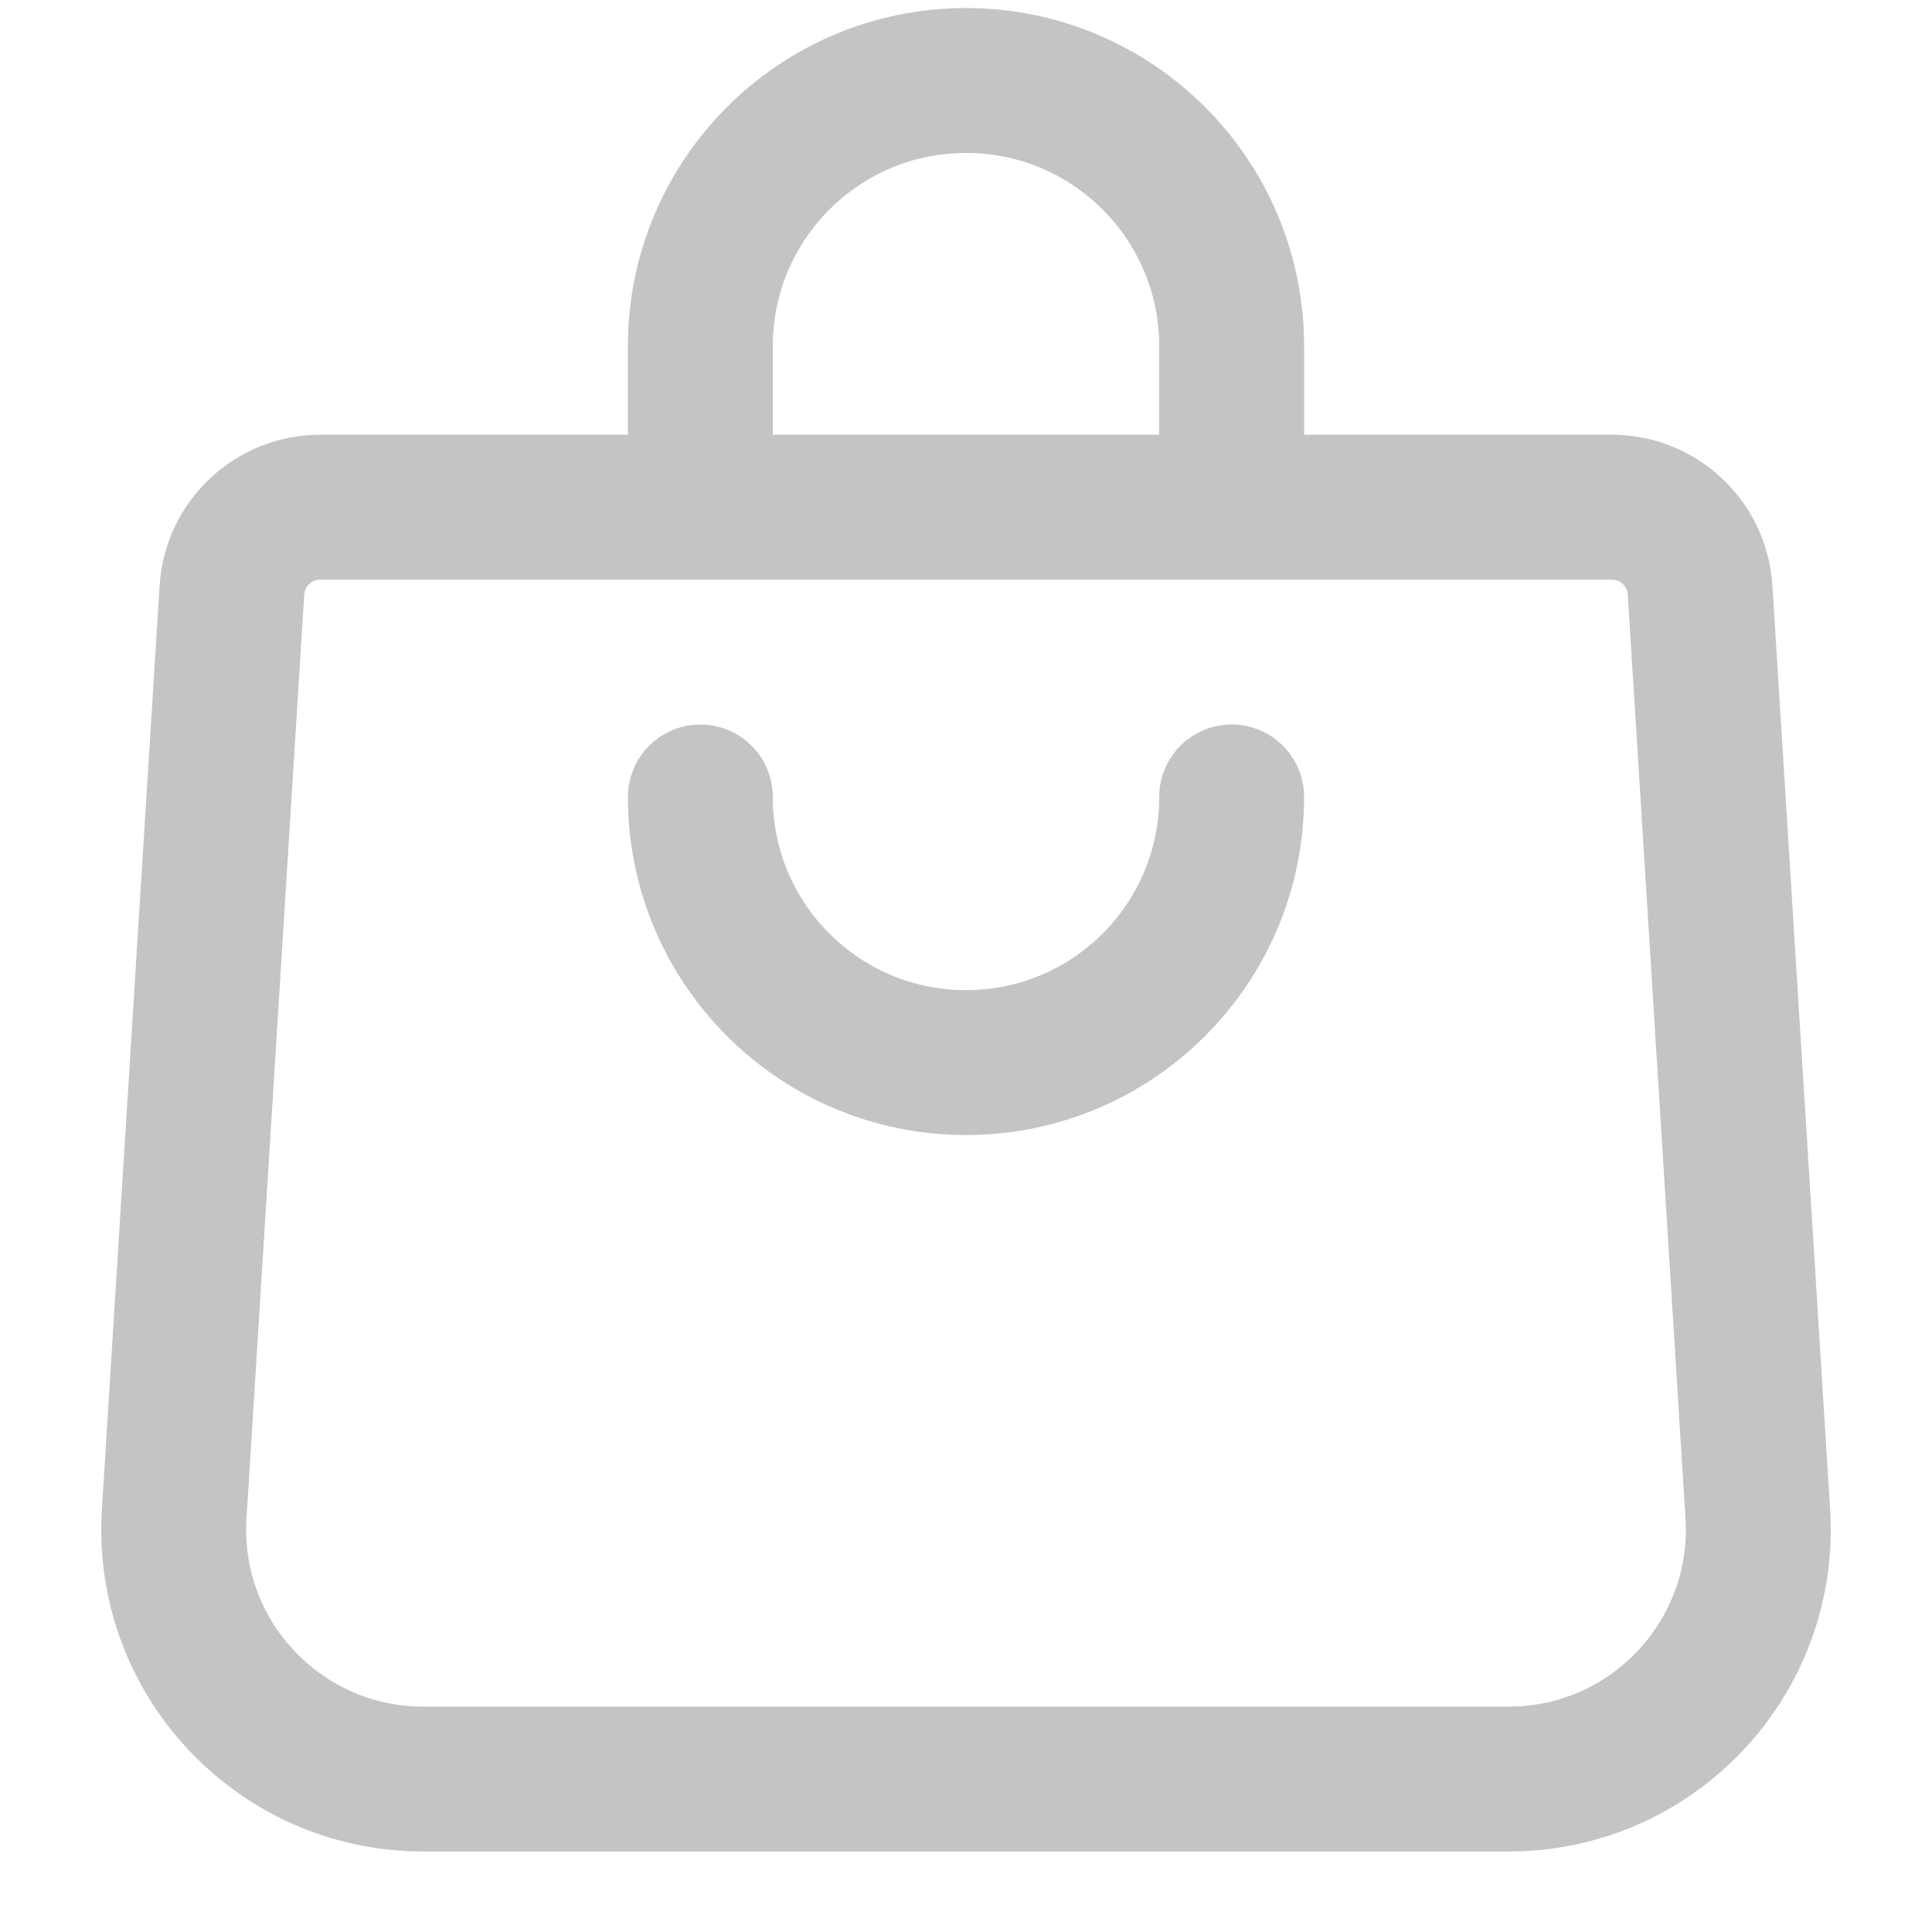 <svg width="24" height="24" viewBox="0 0 24 24" fill="none" xmlns="http://www.w3.org/2000/svg">
<path d="M2.881 7.331C2.917 6.752 3.398 6.3 3.979 6.3H20.021C20.602 6.3 21.083 6.752 21.119 7.331L21.836 18.807C21.948 20.591 20.53 22.1 18.742 22.1H5.258C3.47 22.1 2.052 20.591 2.164 18.807L2.881 7.331Z" stroke="#C4C4C4" stroke-width="1.8"/>
<path d="M15.3 9.9C15.3 11.723 13.823 13.2 12 13.2C10.178 13.2 8.7 11.723 8.7 9.9" stroke="#C4C4C4" stroke-width="1.8" stroke-linecap="round"/>
<path d="M15.3 5.95V4.3C15.3 2.477 13.823 1 12 1C10.178 1 8.7 2.477 8.7 4.3V5.95" stroke="#C4C4C4" stroke-width="1.8" stroke-linecap="round"/>
</svg>
